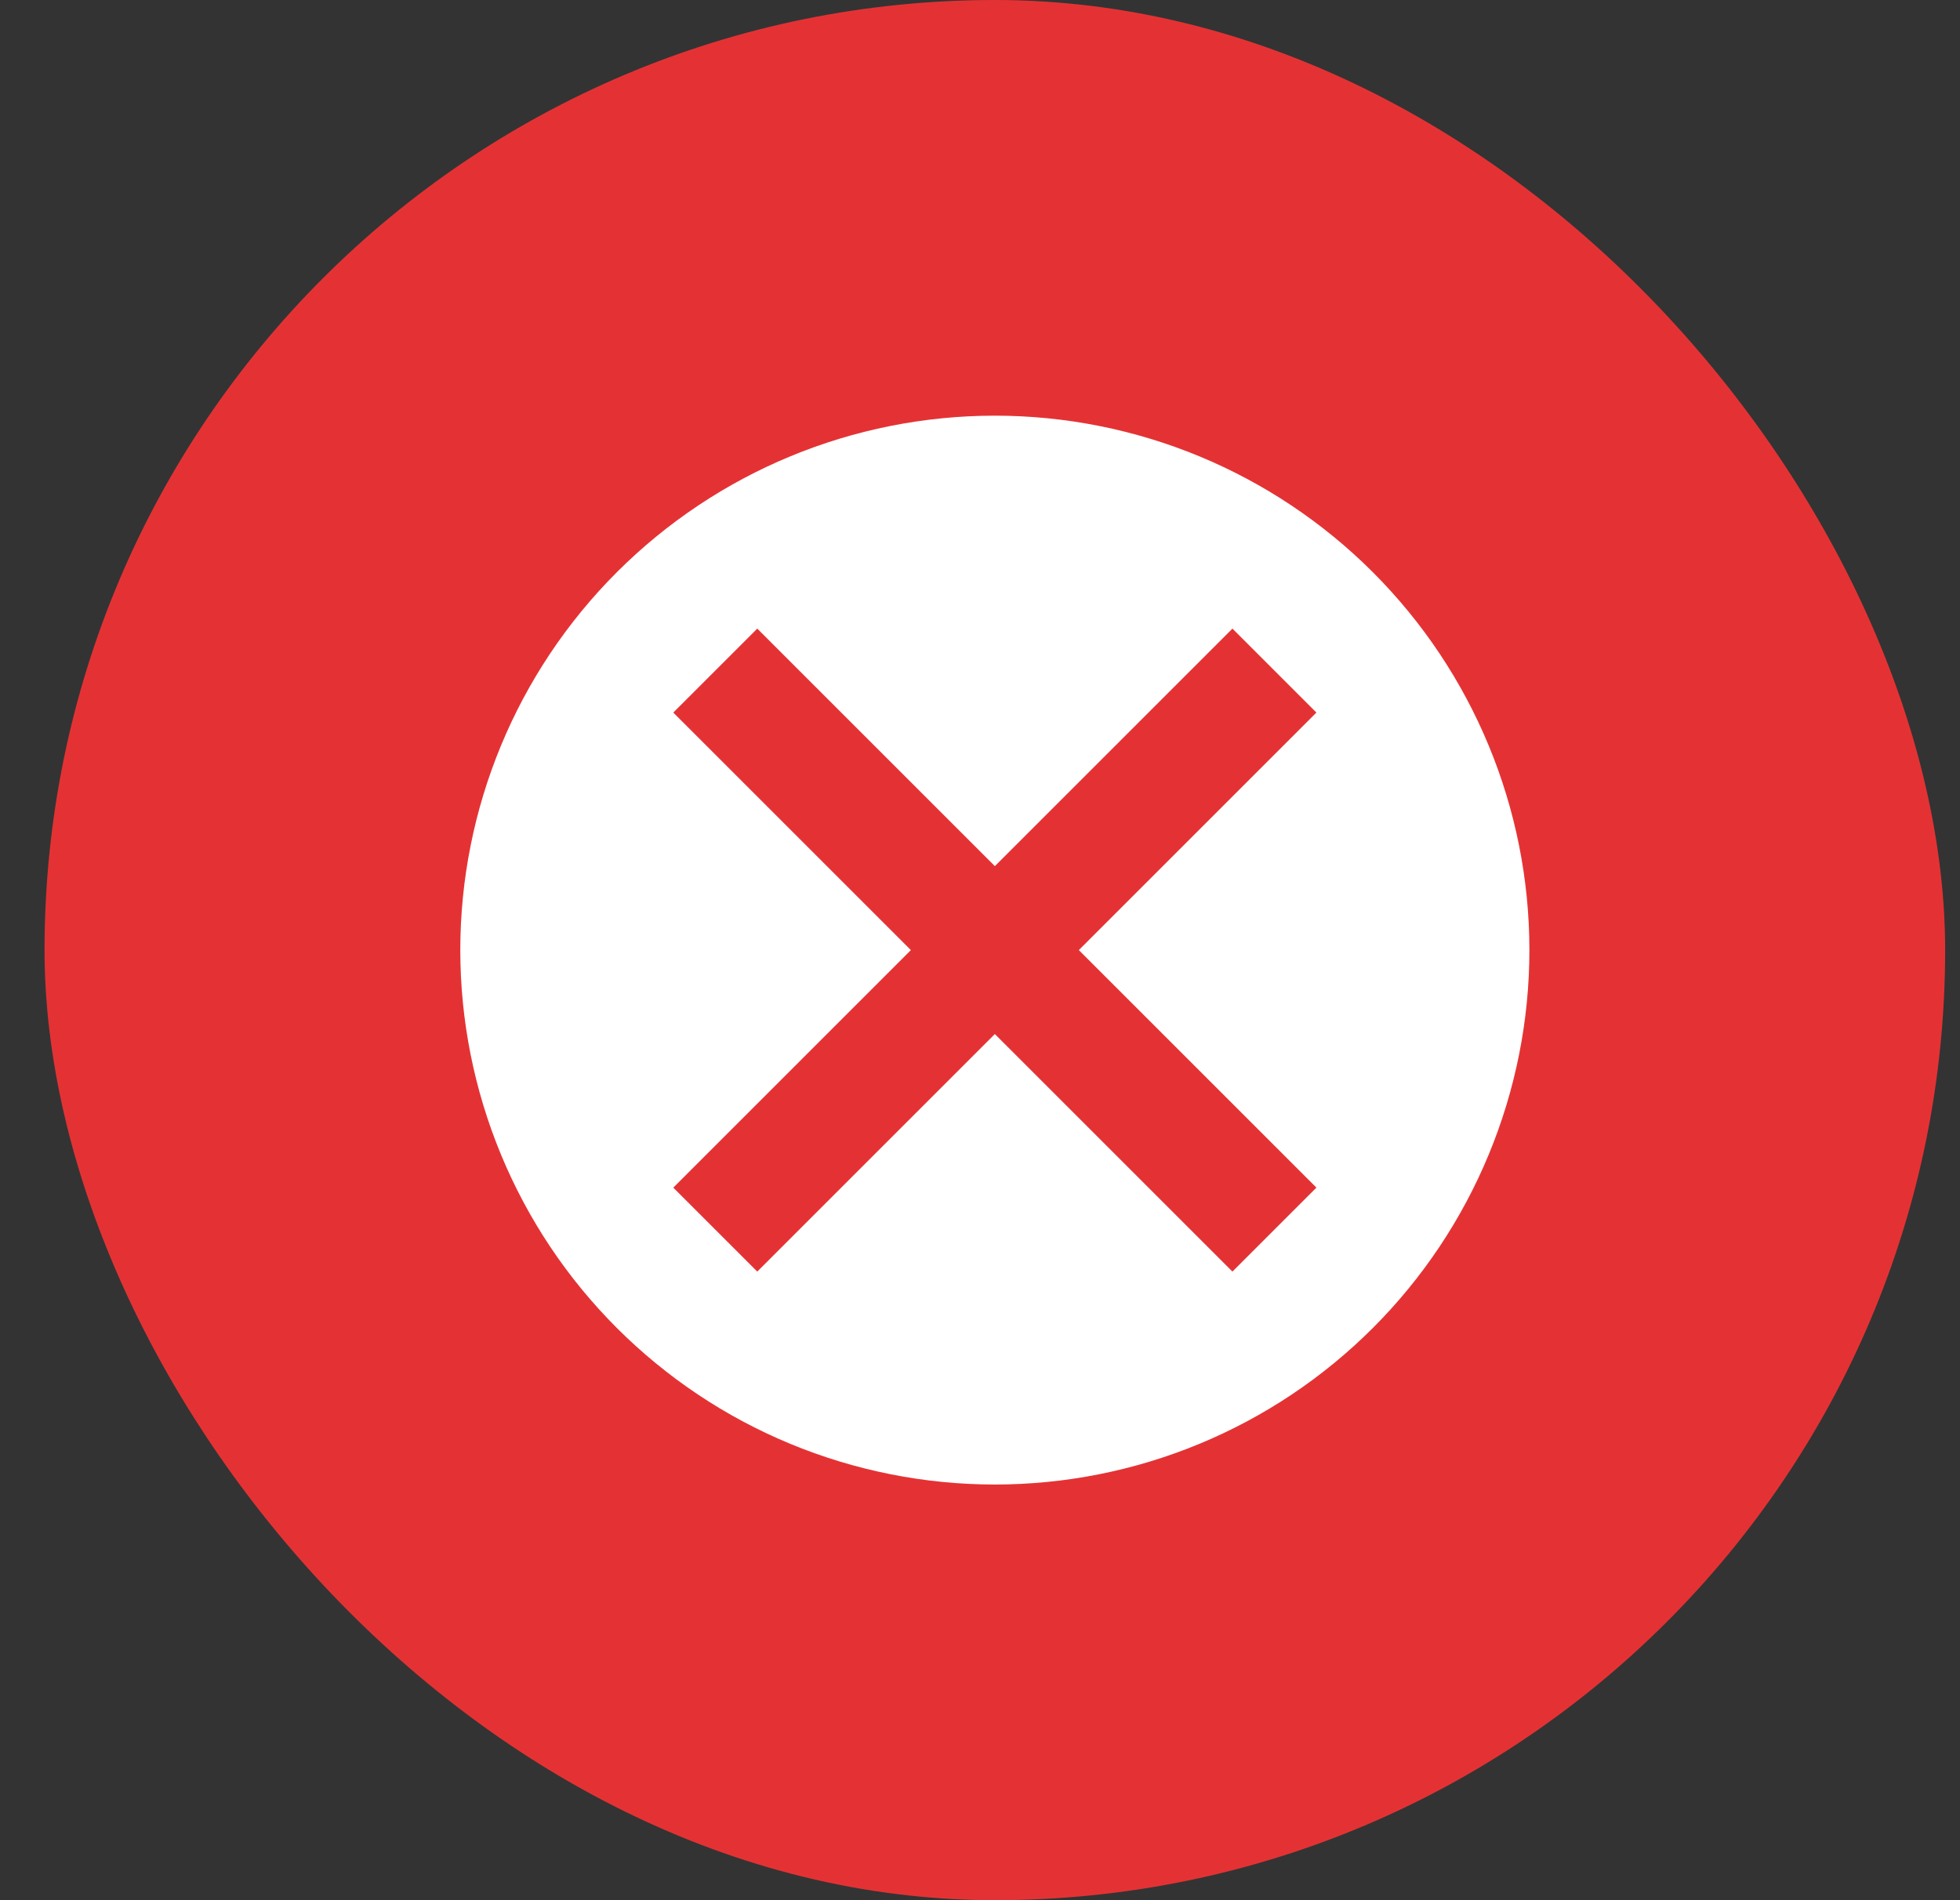 <svg width="33" height="32" viewBox="0 0 33 32" fill="none" xmlns="http://www.w3.org/2000/svg">
<rect x="0" y="0" width="33" height="32" fill="#333333" stroke="none"/>
<rect x="0.75" width="32" height="32" rx="16" fill="#E43234"/>
<path fill-rule="evenodd" clip-rule="evenodd" d="M25.75 16C25.75 17.182 25.517 18.352 25.065 19.444C24.613 20.536 23.95 21.528 23.114 22.364C22.278 23.2 21.286 23.863 20.194 24.315C19.102 24.767 17.932 25 16.75 25C15.568 25 14.398 24.767 13.306 24.315C12.214 23.863 11.222 23.2 10.386 22.364C9.55 21.528 8.887 20.536 8.435 19.444C7.983 18.352 7.75 17.182 7.75 16C7.75 13.613 8.698 11.324 10.386 9.636C12.074 7.948 14.363 7 16.75 7C19.137 7 21.426 7.948 23.114 9.636C24.802 11.324 25.75 13.613 25.75 16ZM11.336 20L12.043 19.293L15.336 16L12.043 12.707L11.336 12L12.75 10.586L13.457 11.293L16.75 14.586L20.043 11.293L20.75 10.586L22.164 12L21.457 12.707L18.164 16L21.457 19.293L22.164 20L20.75 21.414L20.043 20.707L16.75 17.414L13.457 20.707L12.75 21.414L11.336 20Z" fill="white"/>
</svg>
